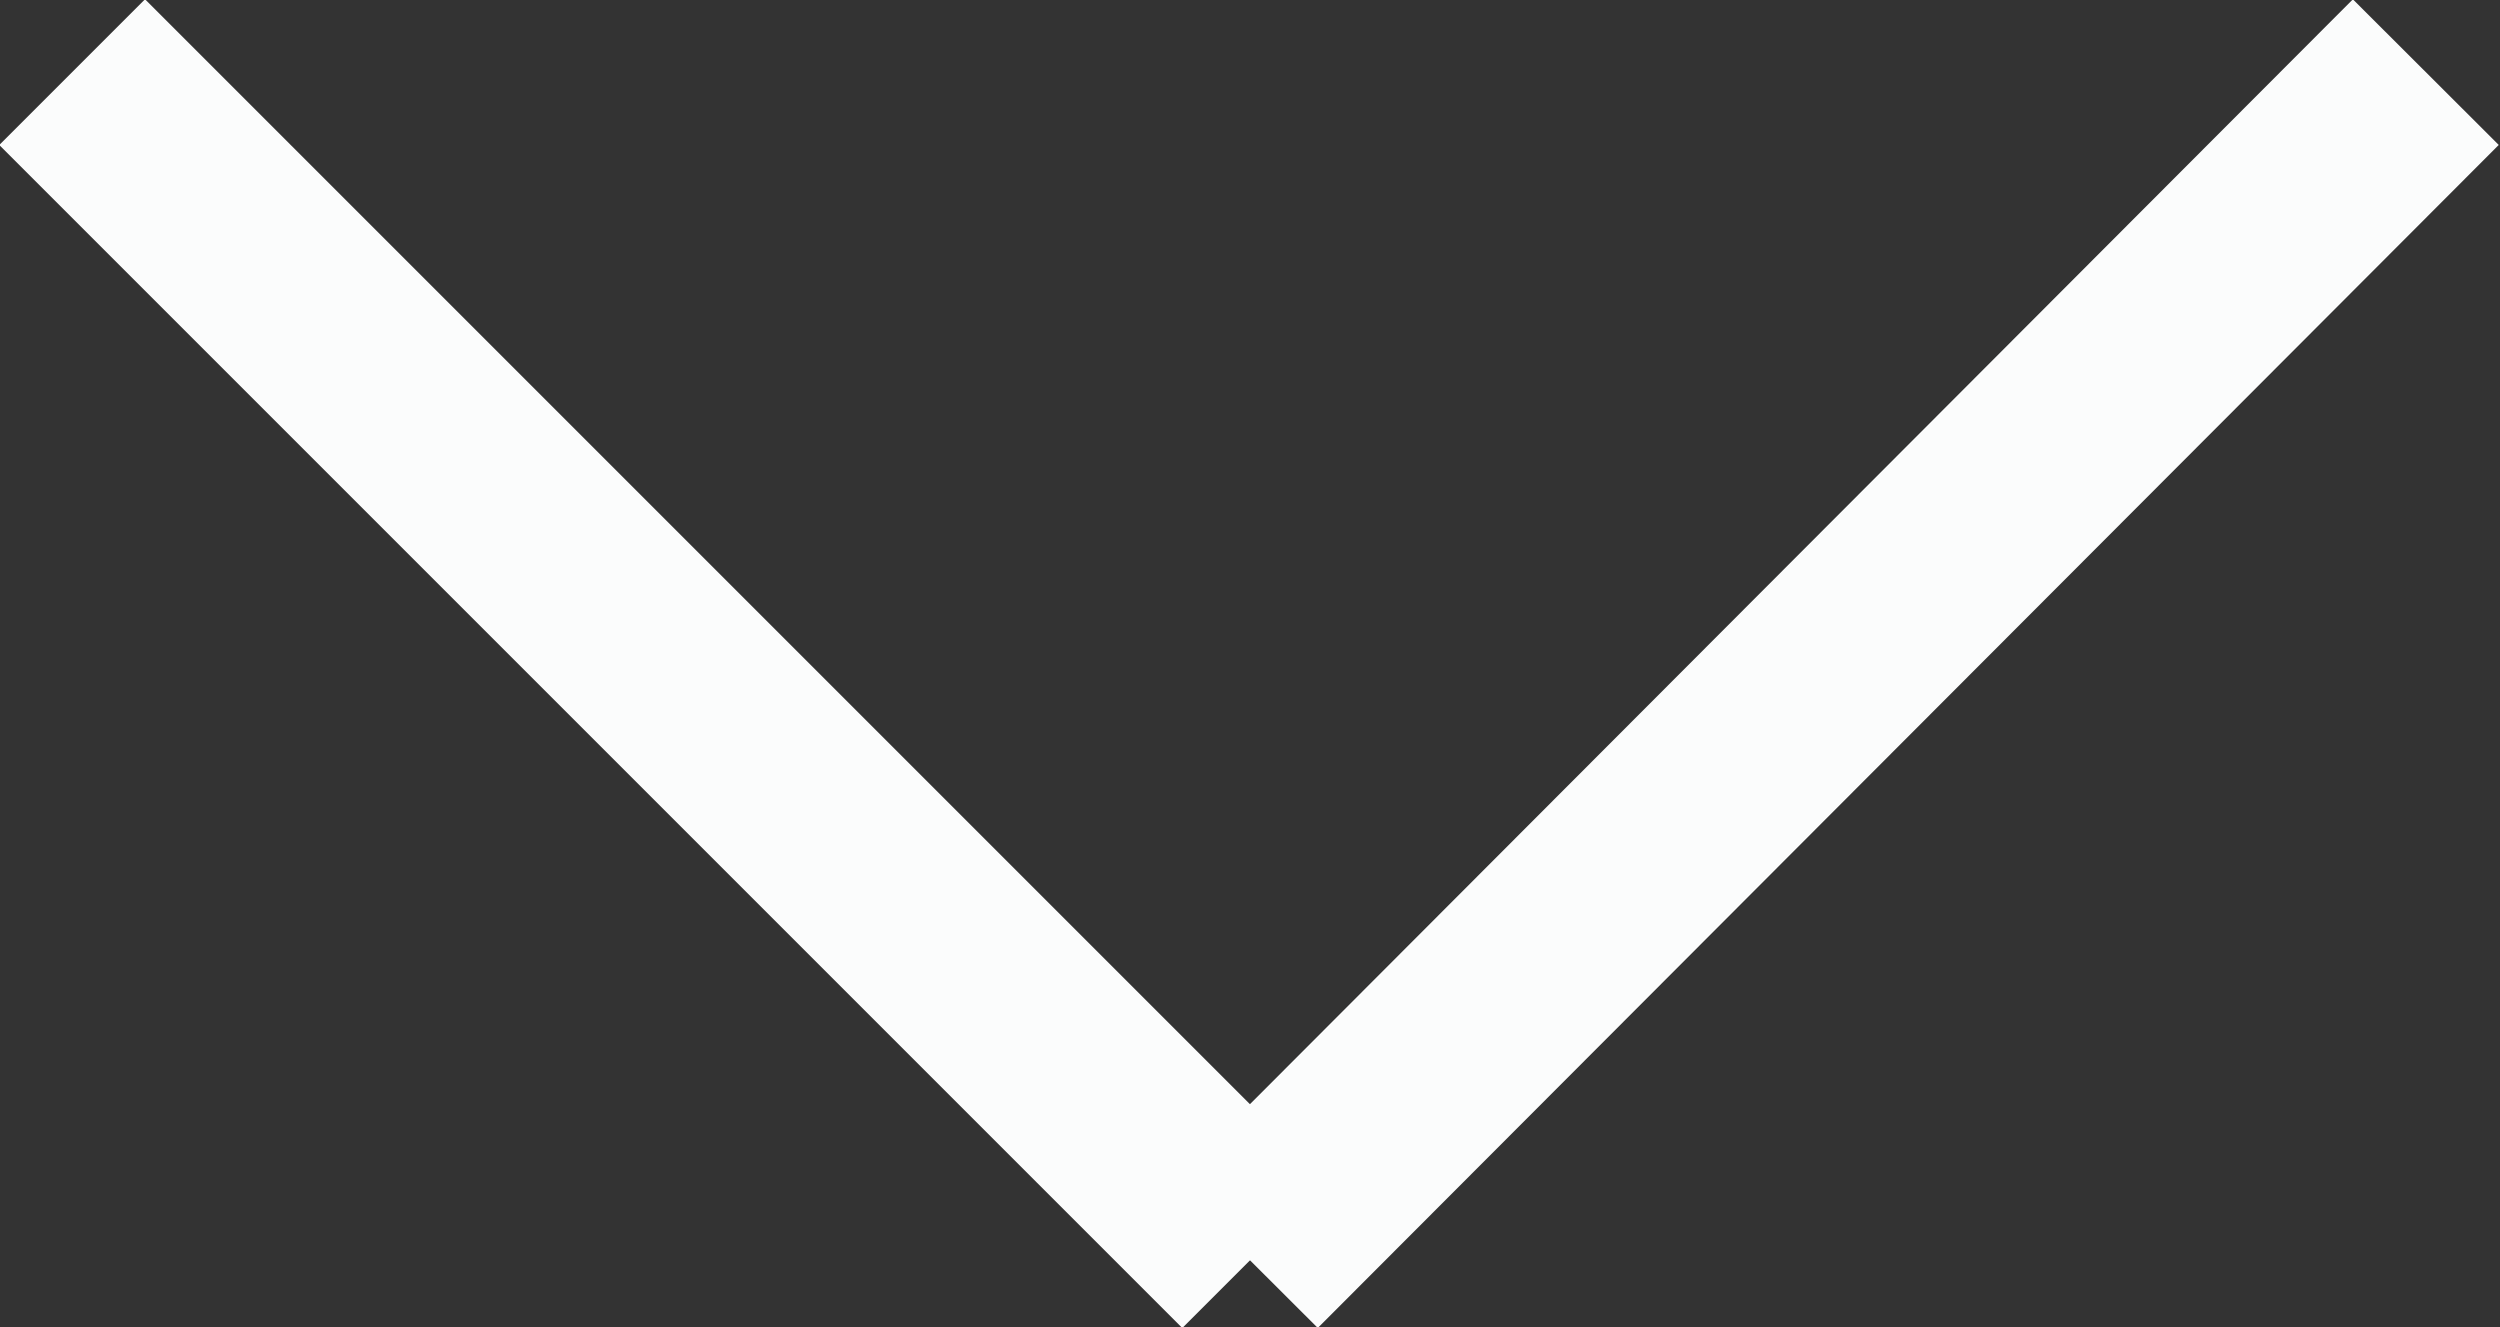<svg xmlns="http://www.w3.org/2000/svg" viewBox="0 0 12.13 6.44"><rect x="0" y="0" width="12.13" height="6.44" fill="#333333" stroke="none"/><defs><style>.cls-1{fill:none;stroke:#fbfcfc;stroke-miterlimit:10;}</style></defs><title>Ресурс 2</title><g id="Слой_2" data-name="Слой 2"><g id="Layer_1" data-name="Layer 1"><line class="cls-1" x1="0.35" y1="0.35" x2="6.09" y2="6.09"/><line class="cls-1" x1="11.77" y1="0.35" x2="6.04" y2="6.09"/></g></g></svg>